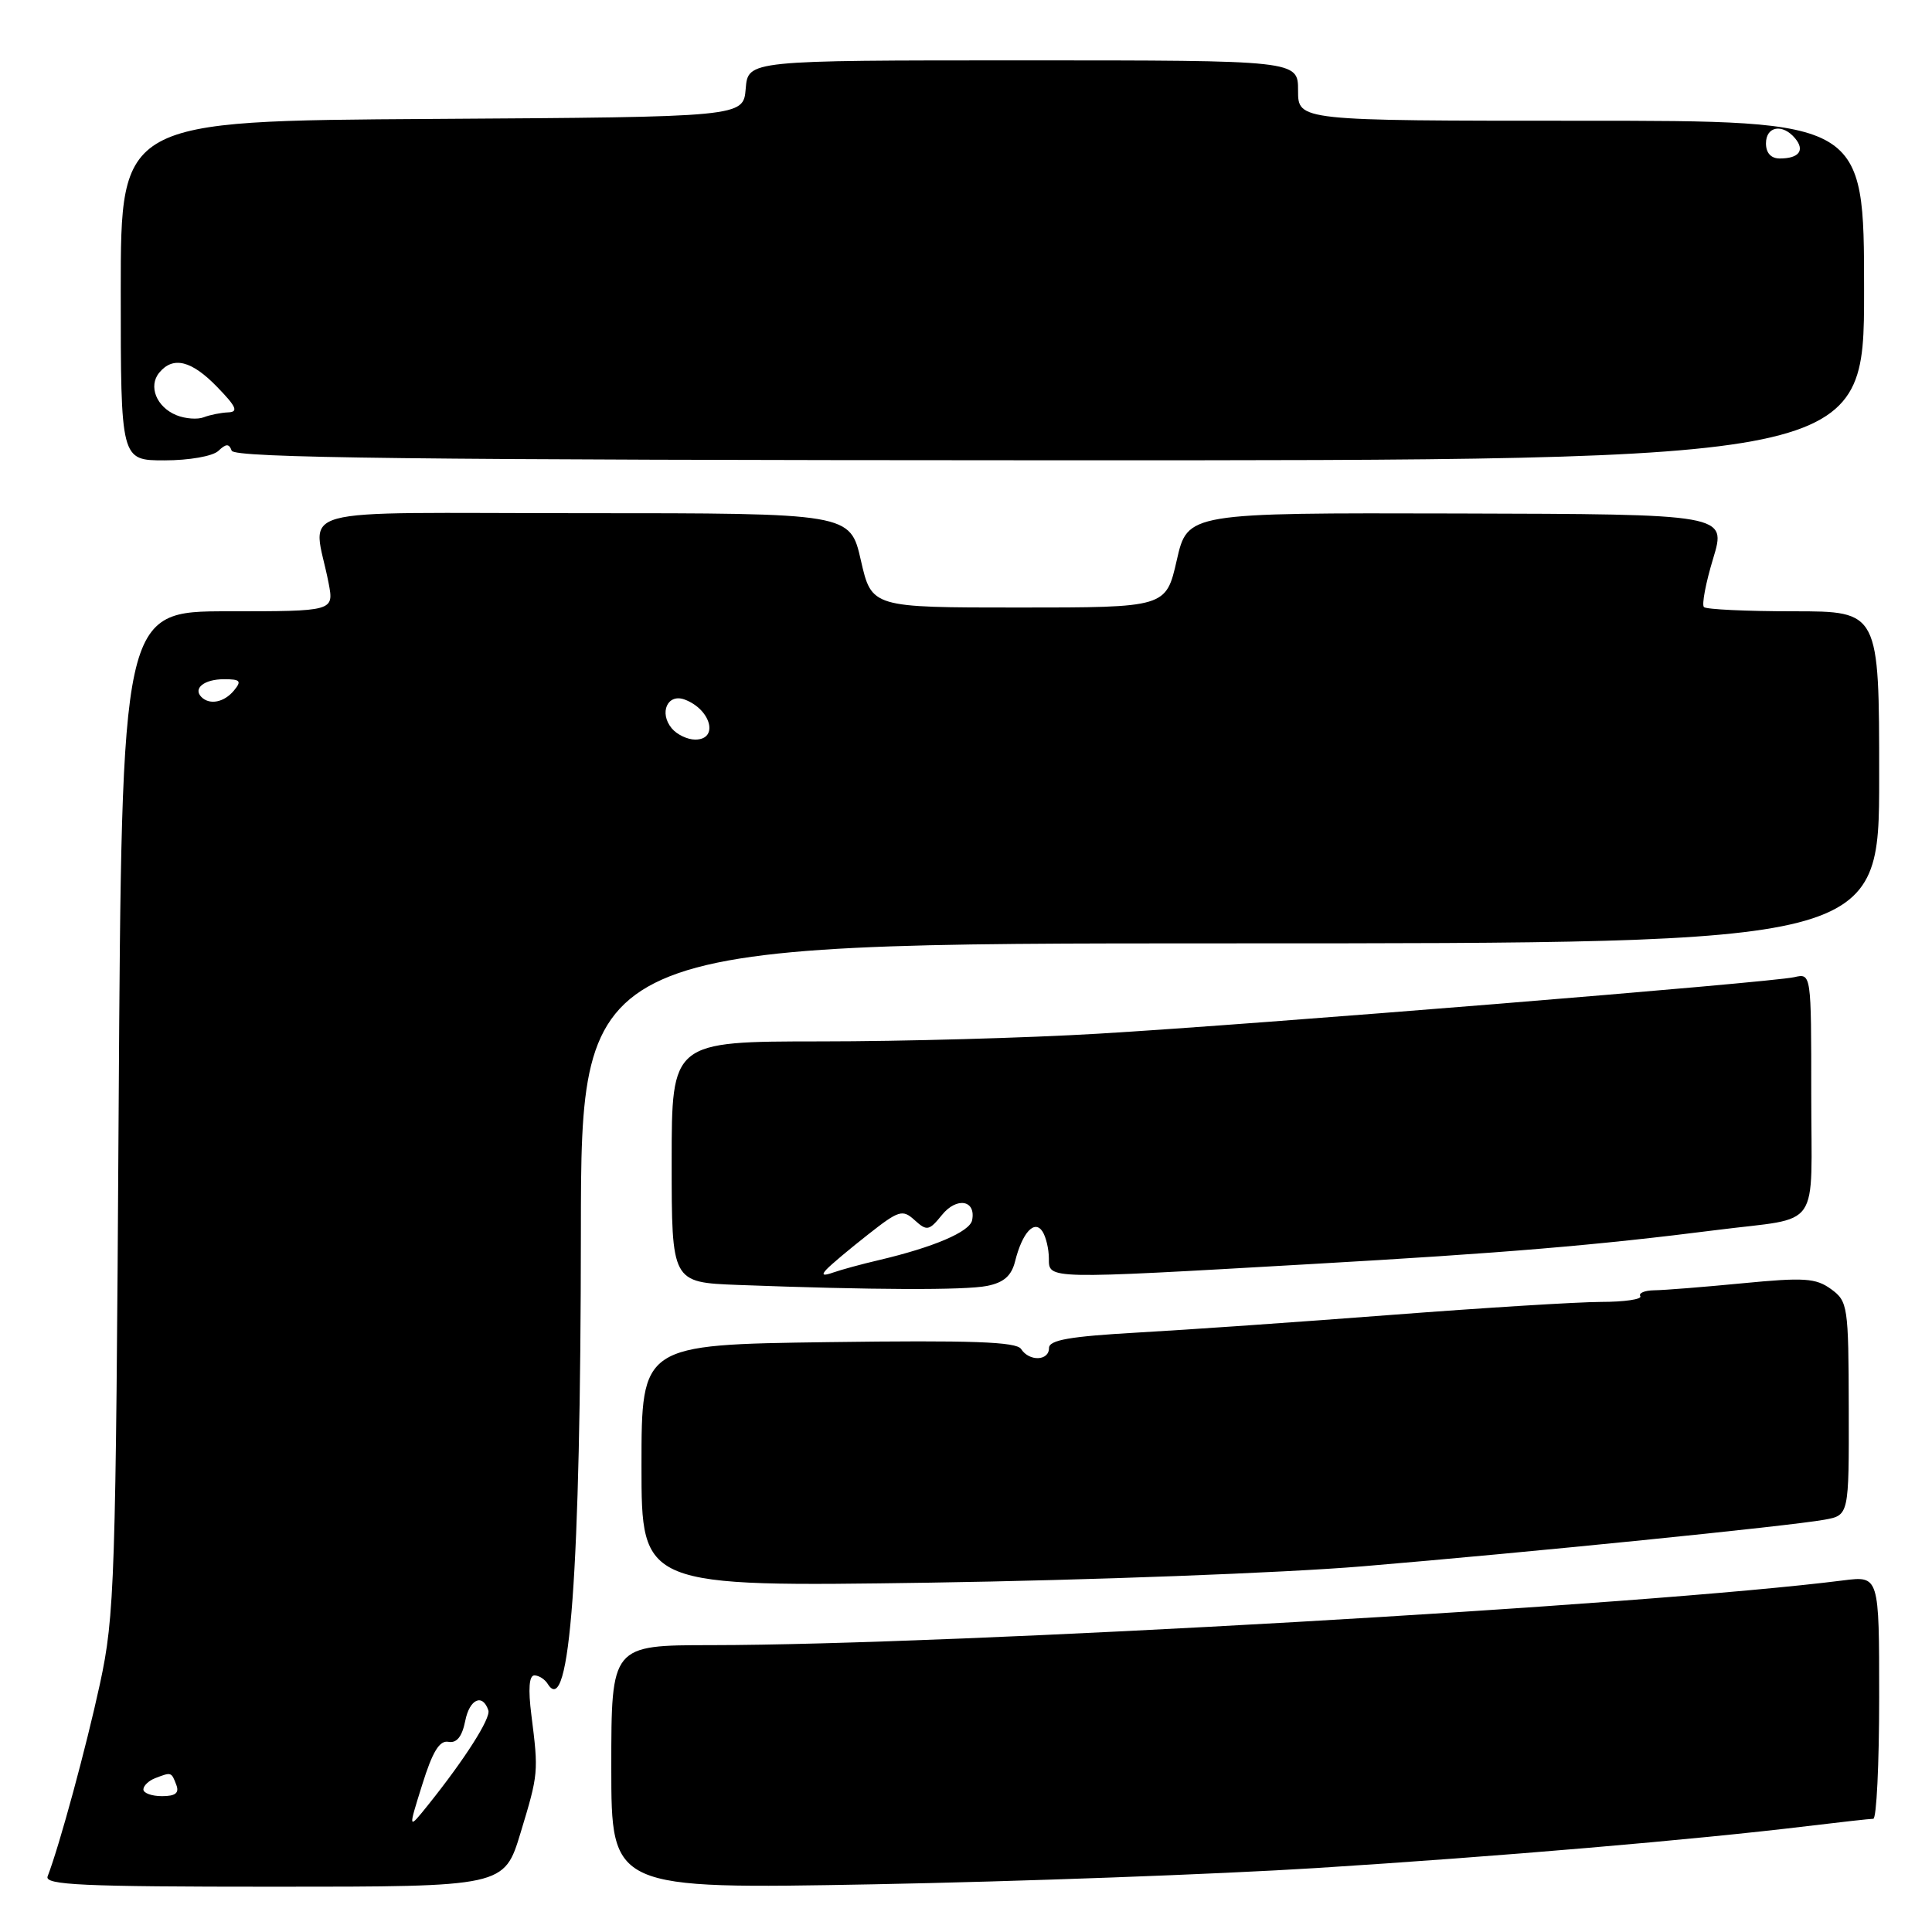<?xml version="1.0" encoding="UTF-8" standalone="no"?>
<!DOCTYPE svg PUBLIC "-//W3C//DTD SVG 1.1//EN" "http://www.w3.org/Graphics/SVG/1.1/DTD/svg11.dtd" >
<svg xmlns="http://www.w3.org/2000/svg" xmlns:xlink="http://www.w3.org/1999/xlink" version="1.1" viewBox="0 0 256 256">
 <g >
 <path fill="currentColor"
d=" M 68.98 242.85 C 71.35 235.03 71.37 234.85 70.41 227.25 C 69.97 223.78 70.11 222.00 70.81 222.00 C 71.40 222.00 72.20 222.51 72.58 223.13 C 75.51 227.87 76.94 208.31 76.97 163.25 C 77.00 125.00 77.00 125.00 163.00 125.00 C 249.00 125.00 249.00 125.00 249.00 103.00 C 249.00 81.00 249.00 81.00 237.67 81.00 C 231.43 81.00 226.08 80.75 225.78 80.44 C 225.47 80.14 226.02 77.24 227.00 74.01 C 228.78 68.13 228.78 68.13 193.07 68.04 C 157.36 67.95 157.36 67.95 155.93 74.22 C 154.50 80.50 154.50 80.50 135.00 80.50 C 115.50 80.50 115.50 80.50 114.07 74.25 C 112.65 68.00 112.65 68.00 77.21 68.00 C 37.35 68.00 41.53 66.85 43.54 77.25 C 44.26 81.00 44.26 81.00 30.19 81.00 C 16.13 81.00 16.13 81.00 15.72 147.25 C 15.34 209.71 15.20 214.05 13.24 223.13 C 11.42 231.52 7.91 244.47 6.31 248.63 C 5.87 249.77 10.85 250.00 36.30 250.00 C 66.81 250.00 66.81 250.00 68.98 242.85 Z  M 174.50 247.52 C 198.55 246.00 224.54 243.78 239.47 241.97 C 243.86 241.44 247.80 241.00 248.22 241.00 C 248.65 241.00 249.00 233.76 249.00 224.91 C 249.00 208.81 249.00 208.81 244.25 209.41 C 218.20 212.72 126.43 217.97 94.25 217.99 C 81.00 218.00 81.00 218.00 81.00 234.16 C 81.00 250.32 81.00 250.32 115.75 249.68 C 134.86 249.32 161.30 248.35 174.50 247.52 Z  M 180.50 207.55 C 202.58 205.70 237.04 202.22 241.75 201.37 C 245.00 200.78 245.00 200.78 244.97 186.64 C 244.94 173.02 244.85 172.44 242.62 170.81 C 240.60 169.35 239.07 169.25 230.90 170.04 C 225.73 170.54 220.46 170.96 219.19 170.97 C 217.92 170.99 217.09 171.34 217.35 171.75 C 217.60 172.16 215.26 172.51 212.15 172.51 C 209.04 172.52 196.60 173.29 184.50 174.22 C 172.40 175.15 157.21 176.21 150.75 176.57 C 141.75 177.08 139.00 177.56 139.00 178.62 C 139.00 180.34 136.38 180.43 135.30 178.75 C 134.69 177.79 128.76 177.58 109.75 177.84 C 85.00 178.18 85.00 178.18 85.00 194.23 C 85.00 210.27 85.00 210.27 123.25 209.71 C 144.29 209.39 170.05 208.42 180.50 207.55 Z  M 130.79 170.39 C 133.00 169.95 134.02 169.06 134.50 167.15 C 135.46 163.30 137.09 161.54 138.15 163.20 C 138.60 163.92 138.98 165.51 138.98 166.75 C 139.00 169.53 138.42 169.52 173.64 167.50 C 199.29 166.04 211.54 165.01 227.50 162.98 C 241.51 161.20 240.00 163.37 240.00 144.96 C 240.00 128.96 240.00 128.96 237.75 129.48 C 234.65 130.19 166.36 135.74 145.50 136.97 C 136.15 137.53 119.61 137.99 108.75 137.99 C 89.00 138.00 89.00 138.00 89.00 153.96 C 89.00 169.92 89.00 169.92 97.75 170.26 C 115.54 170.93 127.83 170.98 130.79 170.39 Z  M 28.93 59.75 C 29.96 58.77 30.35 58.76 30.70 59.72 C 31.05 60.68 54.86 60.96 139.07 60.99 C 247.00 61.02 247.00 61.02 247.00 38.51 C 247.00 16.00 247.00 16.00 209.50 16.00 C 172.00 16.00 172.00 16.00 172.00 12.00 C 172.00 8.00 172.00 8.00 135.56 8.00 C 99.12 8.00 99.12 8.00 98.81 11.75 C 98.50 15.50 98.50 15.50 57.25 15.76 C 16.00 16.02 16.00 16.02 16.00 38.51 C 16.00 61.00 16.00 61.00 21.80 61.00 C 25.07 61.00 28.18 60.45 28.93 59.75 Z  M 55.94 236.50 C 57.31 232.09 58.24 230.58 59.42 230.80 C 60.52 231.00 61.23 230.12 61.65 228.01 C 62.22 225.13 63.95 224.35 64.71 226.63 C 65.05 227.66 61.63 233.04 56.78 239.10 C 54.06 242.49 54.06 242.49 55.94 236.50 Z  M 19.00 237.11 C 19.00 236.62 19.71 235.94 20.58 235.61 C 22.71 234.79 22.71 234.79 23.36 236.50 C 23.78 237.58 23.25 238.00 21.47 238.00 C 20.11 238.00 19.00 237.60 19.00 237.11 Z  M 89.01 96.51 C 87.30 94.45 88.45 91.86 90.71 92.69 C 94.21 93.99 95.28 98.00 92.12 98.00 C 91.09 98.00 89.69 97.33 89.01 96.51 Z  M 26.69 92.36 C 25.54 91.21 27.07 90.00 29.68 90.00 C 31.85 90.00 32.05 90.23 31.00 91.50 C 29.70 93.07 27.78 93.45 26.69 92.36 Z  M 109.50 168.22 C 110.05 167.62 112.51 165.55 114.97 163.62 C 119.11 160.36 119.58 160.21 121.20 161.68 C 122.82 163.15 123.11 163.09 124.82 160.98 C 126.78 158.56 129.35 159.02 128.81 161.69 C 128.49 163.23 123.69 165.27 116.42 166.98 C 114.18 167.50 111.48 168.24 110.42 168.61 C 109.07 169.09 108.80 168.97 109.50 168.22 Z  M 23.39 55.02 C 20.74 53.95 19.61 51.17 21.11 49.37 C 22.94 47.16 25.39 47.77 28.79 51.29 C 31.32 53.89 31.62 54.59 30.24 54.64 C 29.28 54.68 27.82 54.97 27.00 55.29 C 26.18 55.61 24.55 55.49 23.39 55.02 Z  M 234.00 19.00 C 234.00 16.72 236.21 16.34 237.87 18.34 C 239.19 19.93 238.37 21.00 235.83 21.00 C 234.67 21.00 234.00 20.27 234.00 19.00 Z "/>
</g>
</svg>